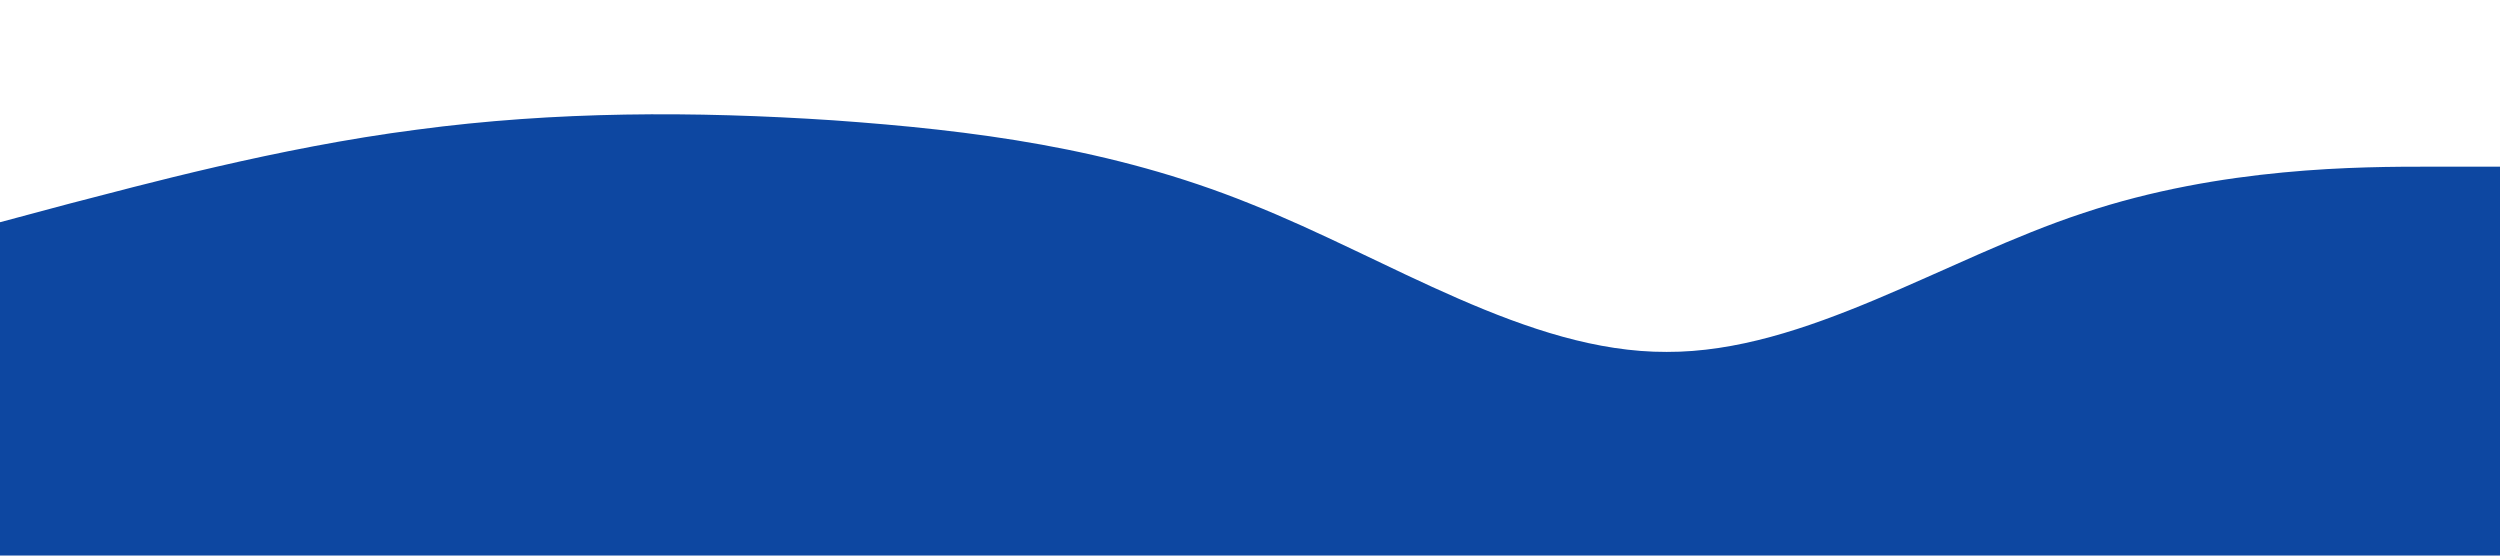 <?xml version="1.0" standalone="no"?><svg xmlns="http://www.w3.org/2000/svg" viewBox="0 0 1440 320"><path fill="#0d47a1" fill-opacity="1" d="M0,128L40,117.3C80,107,160,85,240,74.7C320,64,400,64,480,69.3C560,75,640,85,720,117.3C800,149,880,203,960,202.7C1040,203,1120,149,1200,122.7C1280,96,1360,96,1400,96L1440,96L1440,320L1400,320C1360,320,1280,320,1200,320C1120,320,1040,320,960,320C880,320,800,320,720,320C640,320,560,320,480,320C400,320,320,320,240,320C160,320,80,320,40,320L0,320Z"></path></svg>